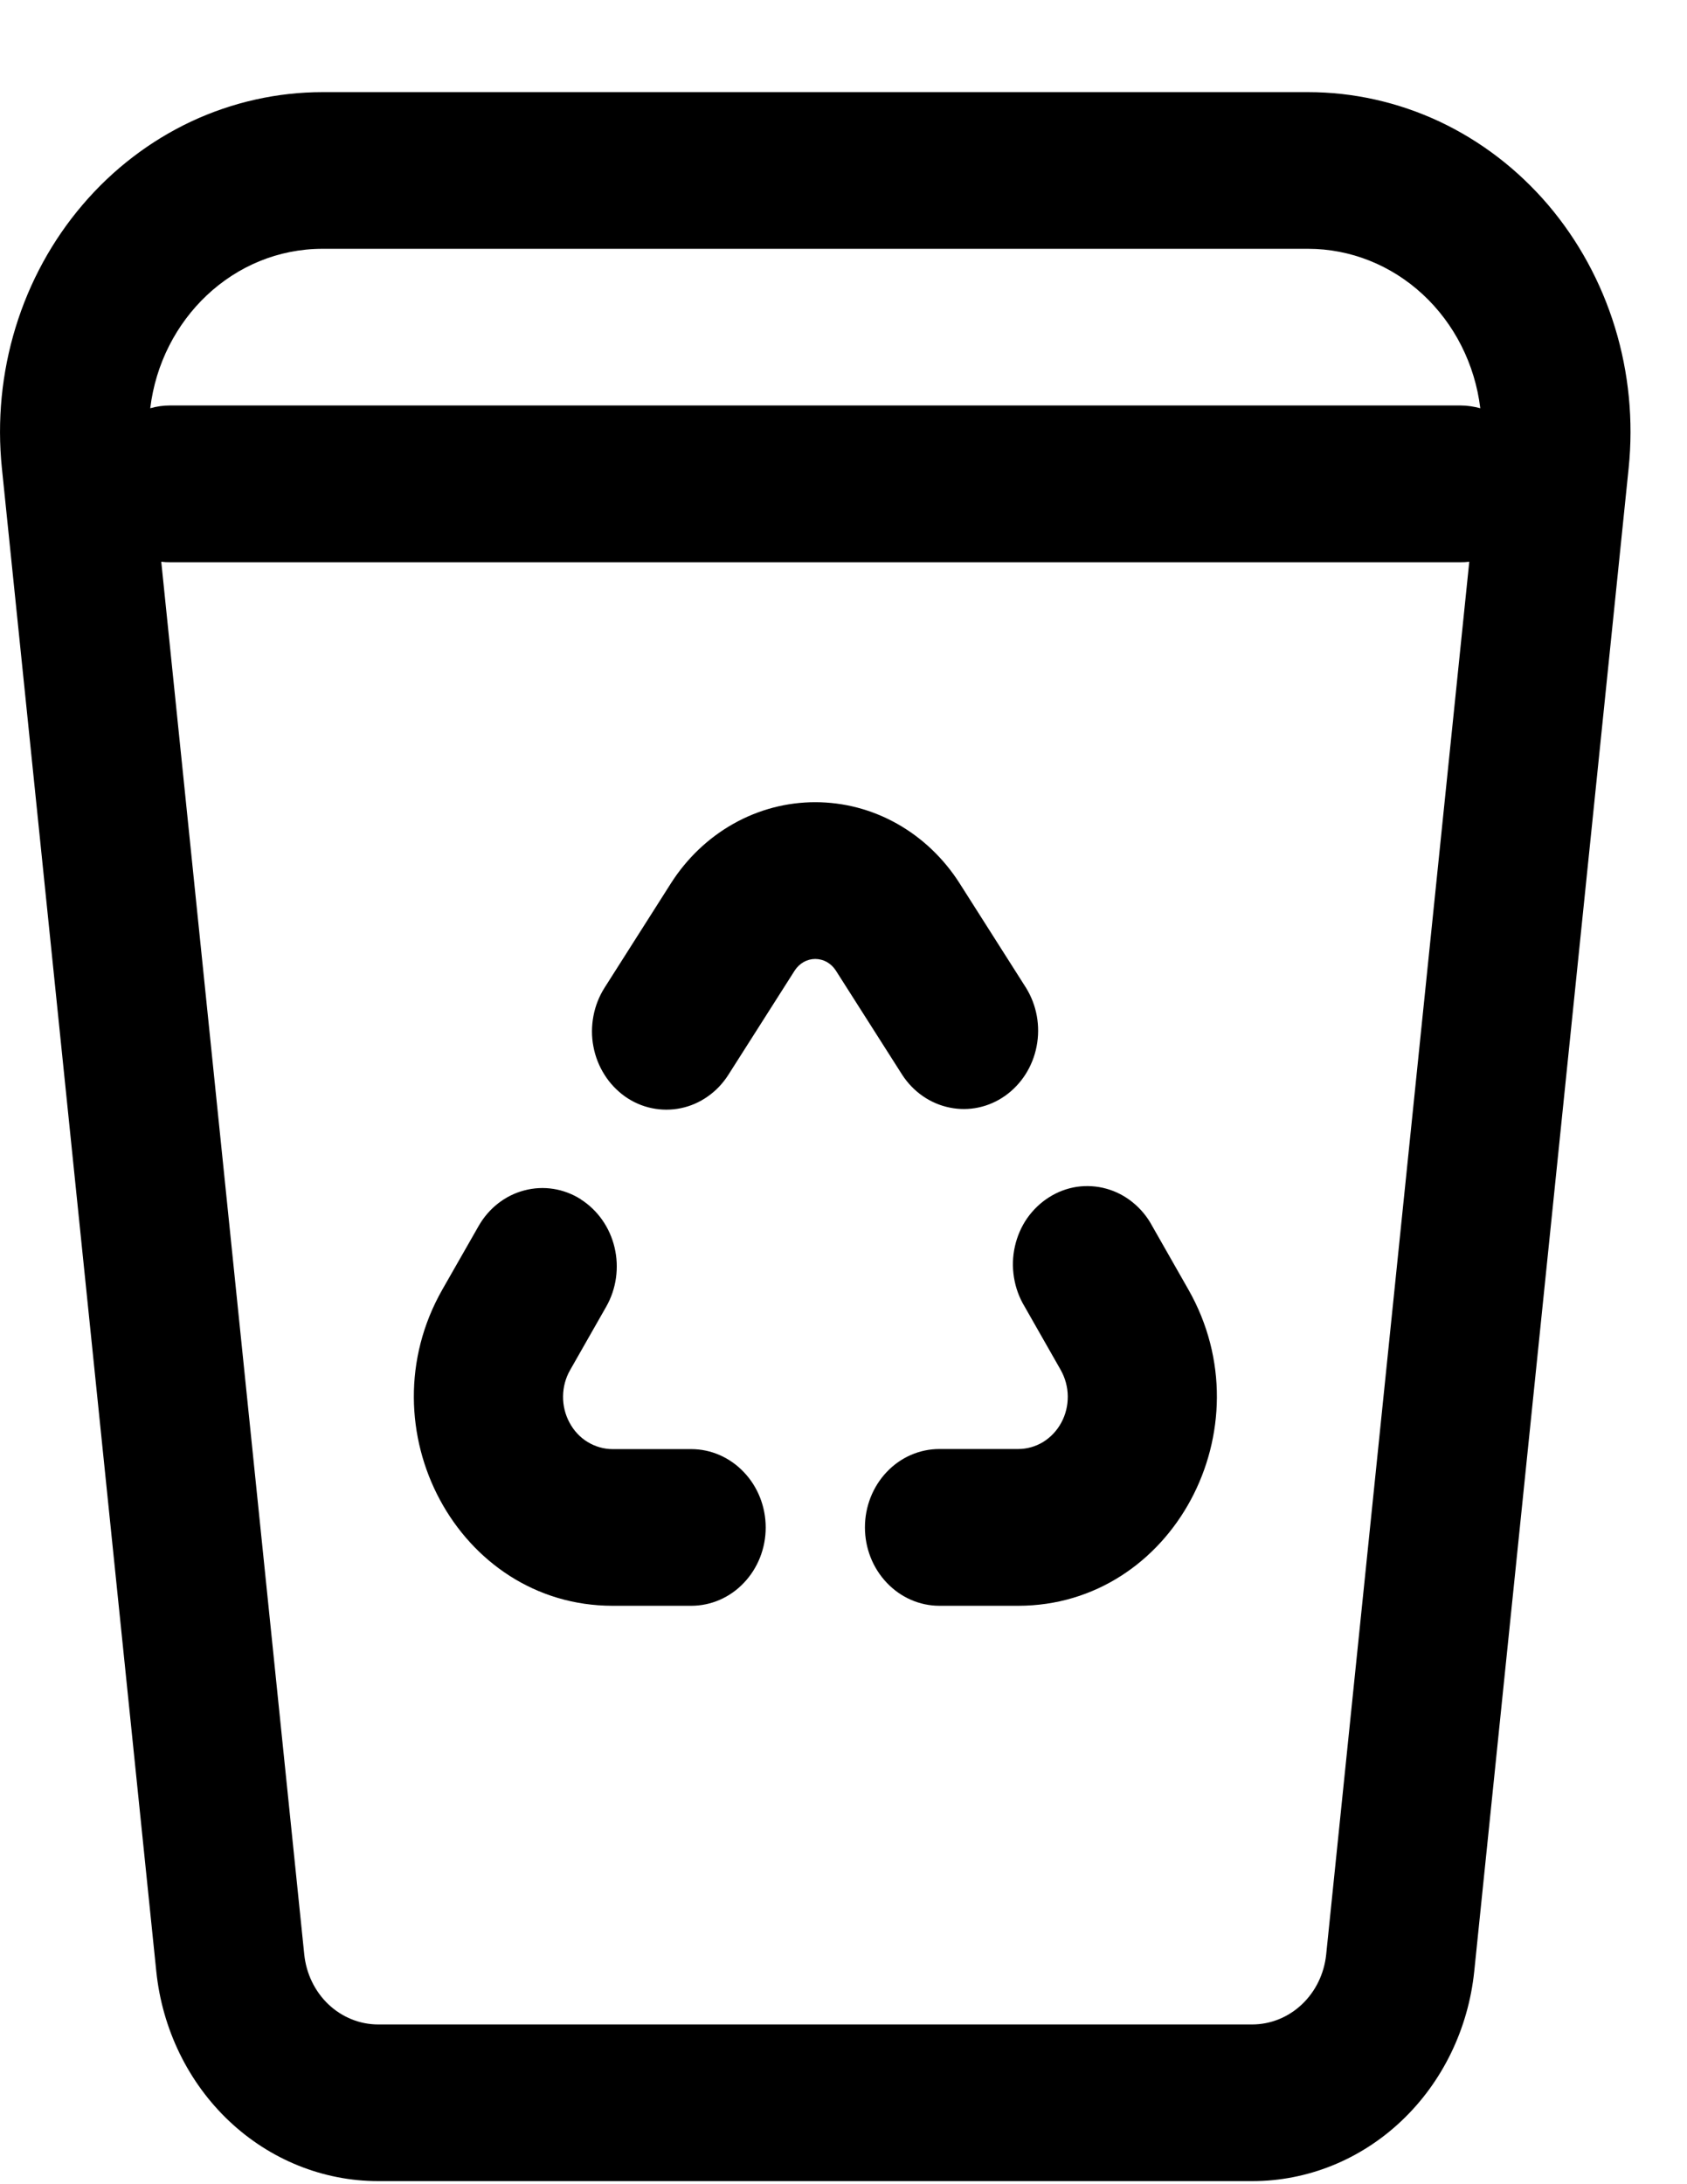 <svg width="17" height="22" viewBox="0 0 17 22" fill="none" xmlns="http://www.w3.org/2000/svg">
<path d="M3.251 2.506C2.351 2.506 1.622 3.216 1.514 4.112C1.58 4.093 1.648 4.084 1.716 4.084H14.716C14.786 4.084 14.853 4.095 14.917 4.112C14.863 3.668 14.656 3.26 14.337 2.965C14.017 2.669 13.607 2.506 13.181 2.506H3.251ZM3.066 19.686C3.086 19.88 3.173 20.059 3.31 20.189C3.448 20.319 3.626 20.391 3.811 20.391H12.618C12.803 20.391 12.982 20.319 13.119 20.189C13.257 20.059 13.344 19.88 13.364 19.686L14.806 5.658C14.776 5.662 14.746 5.663 14.716 5.663H1.716C1.685 5.663 1.655 5.662 1.625 5.658L3.066 19.686ZM0.019 4.715C-0.03 4.238 0.017 3.755 0.157 3.298C0.297 2.841 0.527 2.42 0.832 2.063C1.137 1.705 1.51 1.42 1.926 1.224C2.343 1.029 2.795 0.928 3.251 0.928H13.181C13.637 0.928 14.088 1.029 14.505 1.224C14.922 1.42 15.295 1.706 15.6 2.063C15.904 2.42 16.134 2.841 16.274 3.298C16.414 3.755 16.461 4.238 16.412 4.715L14.856 19.856C14.796 20.436 14.535 20.973 14.122 21.363C13.709 21.754 13.174 21.969 12.619 21.969H3.812C3.257 21.969 2.722 21.754 2.309 21.364C1.896 20.974 1.635 20.437 1.575 19.857L0.019 4.715ZM8.008 9.776C8.031 9.74 8.062 9.711 8.098 9.69C8.134 9.67 8.174 9.659 8.215 9.659C8.256 9.659 8.297 9.67 8.333 9.69C8.369 9.711 8.4 9.74 8.423 9.776L9.093 10.828C9.205 10.999 9.376 11.117 9.57 11.156C9.764 11.196 9.965 11.153 10.129 11.037C10.293 10.921 10.407 10.742 10.446 10.539C10.486 10.335 10.447 10.123 10.339 9.949L9.67 8.897C9.51 8.646 9.294 8.44 9.04 8.297C8.786 8.154 8.503 8.08 8.215 8.08C7.928 8.08 7.645 8.154 7.391 8.297C7.137 8.44 6.921 8.646 6.761 8.897L6.092 9.949C6.037 10.036 5.999 10.132 5.98 10.234C5.961 10.335 5.96 10.44 5.98 10.542C5.999 10.643 6.037 10.74 6.092 10.826C6.146 10.912 6.217 10.986 6.298 11.044C6.38 11.102 6.472 11.142 6.569 11.162C6.665 11.182 6.765 11.182 6.861 11.162C6.958 11.142 7.05 11.102 7.132 11.044C7.214 10.987 7.284 10.913 7.339 10.827L8.008 9.776ZM5.852 12.08C6.022 12.188 6.145 12.362 6.193 12.565C6.241 12.767 6.211 12.982 6.109 13.161L5.745 13.8C5.699 13.88 5.675 13.971 5.674 14.064C5.673 14.157 5.695 14.248 5.739 14.329C5.782 14.41 5.845 14.478 5.921 14.524C5.998 14.571 6.085 14.596 6.173 14.596H6.966C7.165 14.596 7.356 14.68 7.496 14.828C7.637 14.976 7.716 15.176 7.716 15.386C7.716 15.595 7.637 15.795 7.496 15.943C7.356 16.091 7.165 16.174 6.966 16.174H6.173C4.619 16.174 3.659 14.39 4.458 12.988L4.823 12.349C4.925 12.17 5.091 12.04 5.284 11.99C5.477 11.939 5.681 11.971 5.852 12.079M10.325 13.16C10.271 13.071 10.235 12.972 10.218 12.868C10.201 12.764 10.204 12.658 10.227 12.555C10.25 12.452 10.292 12.355 10.351 12.27C10.411 12.185 10.486 12.113 10.572 12.059C10.657 12.005 10.753 11.969 10.852 11.954C10.951 11.94 11.053 11.946 11.149 11.973C11.246 12 11.337 12.047 11.416 12.112C11.496 12.177 11.562 12.257 11.611 12.349L11.975 12.988C12.774 14.39 11.814 16.174 10.26 16.174H9.466C9.267 16.174 9.076 16.09 8.936 15.942C8.795 15.794 8.716 15.594 8.716 15.384C8.716 15.175 8.795 14.974 8.936 14.826C9.076 14.678 9.267 14.595 9.466 14.595H10.26C10.348 14.595 10.435 14.571 10.512 14.524C10.588 14.477 10.651 14.41 10.695 14.329C10.739 14.248 10.761 14.156 10.76 14.063C10.759 13.97 10.734 13.879 10.689 13.799L10.325 13.16Z" fill="black"/>
</svg>

